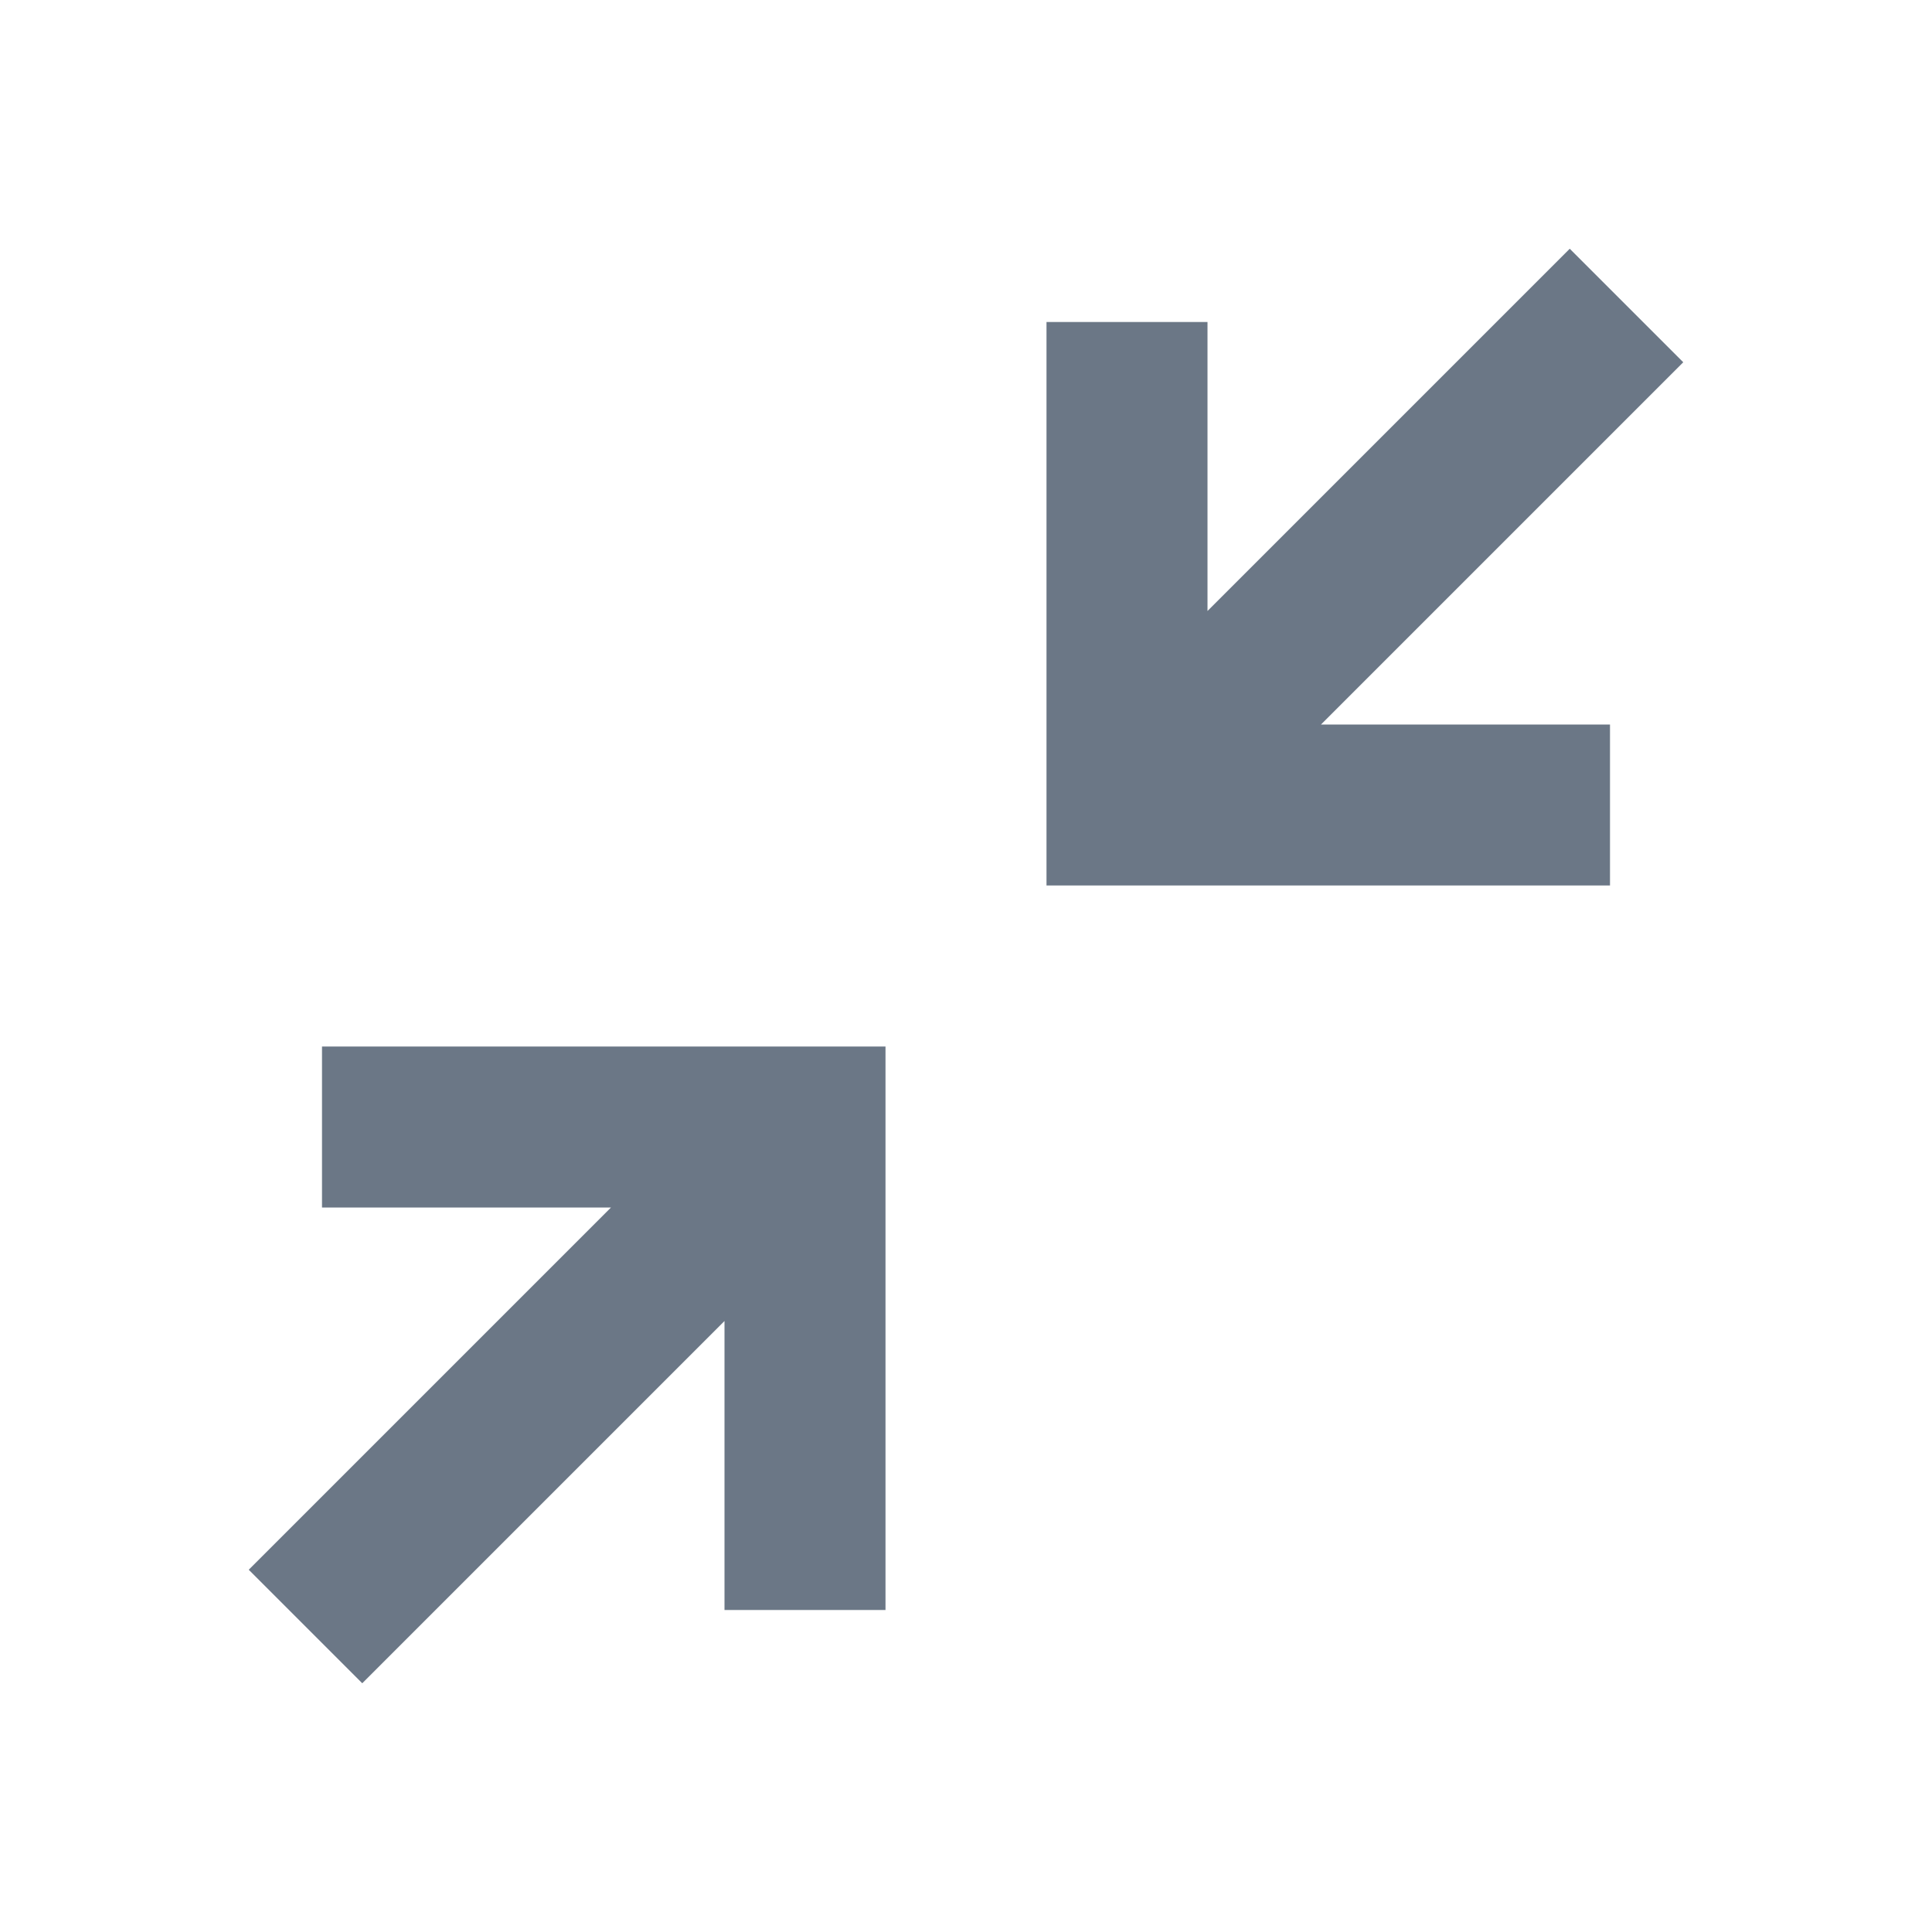 <svg xmlns="http://www.w3.org/2000/svg"  width="24" height="24" viewBox="0 0 24 24" fill="#6B7786"><path d="M19.5,3.09L15,7.59V4H13V11H20V9H16.41L20.91,4.5L19.5,3.09M4,13V15H7.59L3.09,19.5L4.5,20.91L9,16.41V20H11V13H4Z" /></svg>